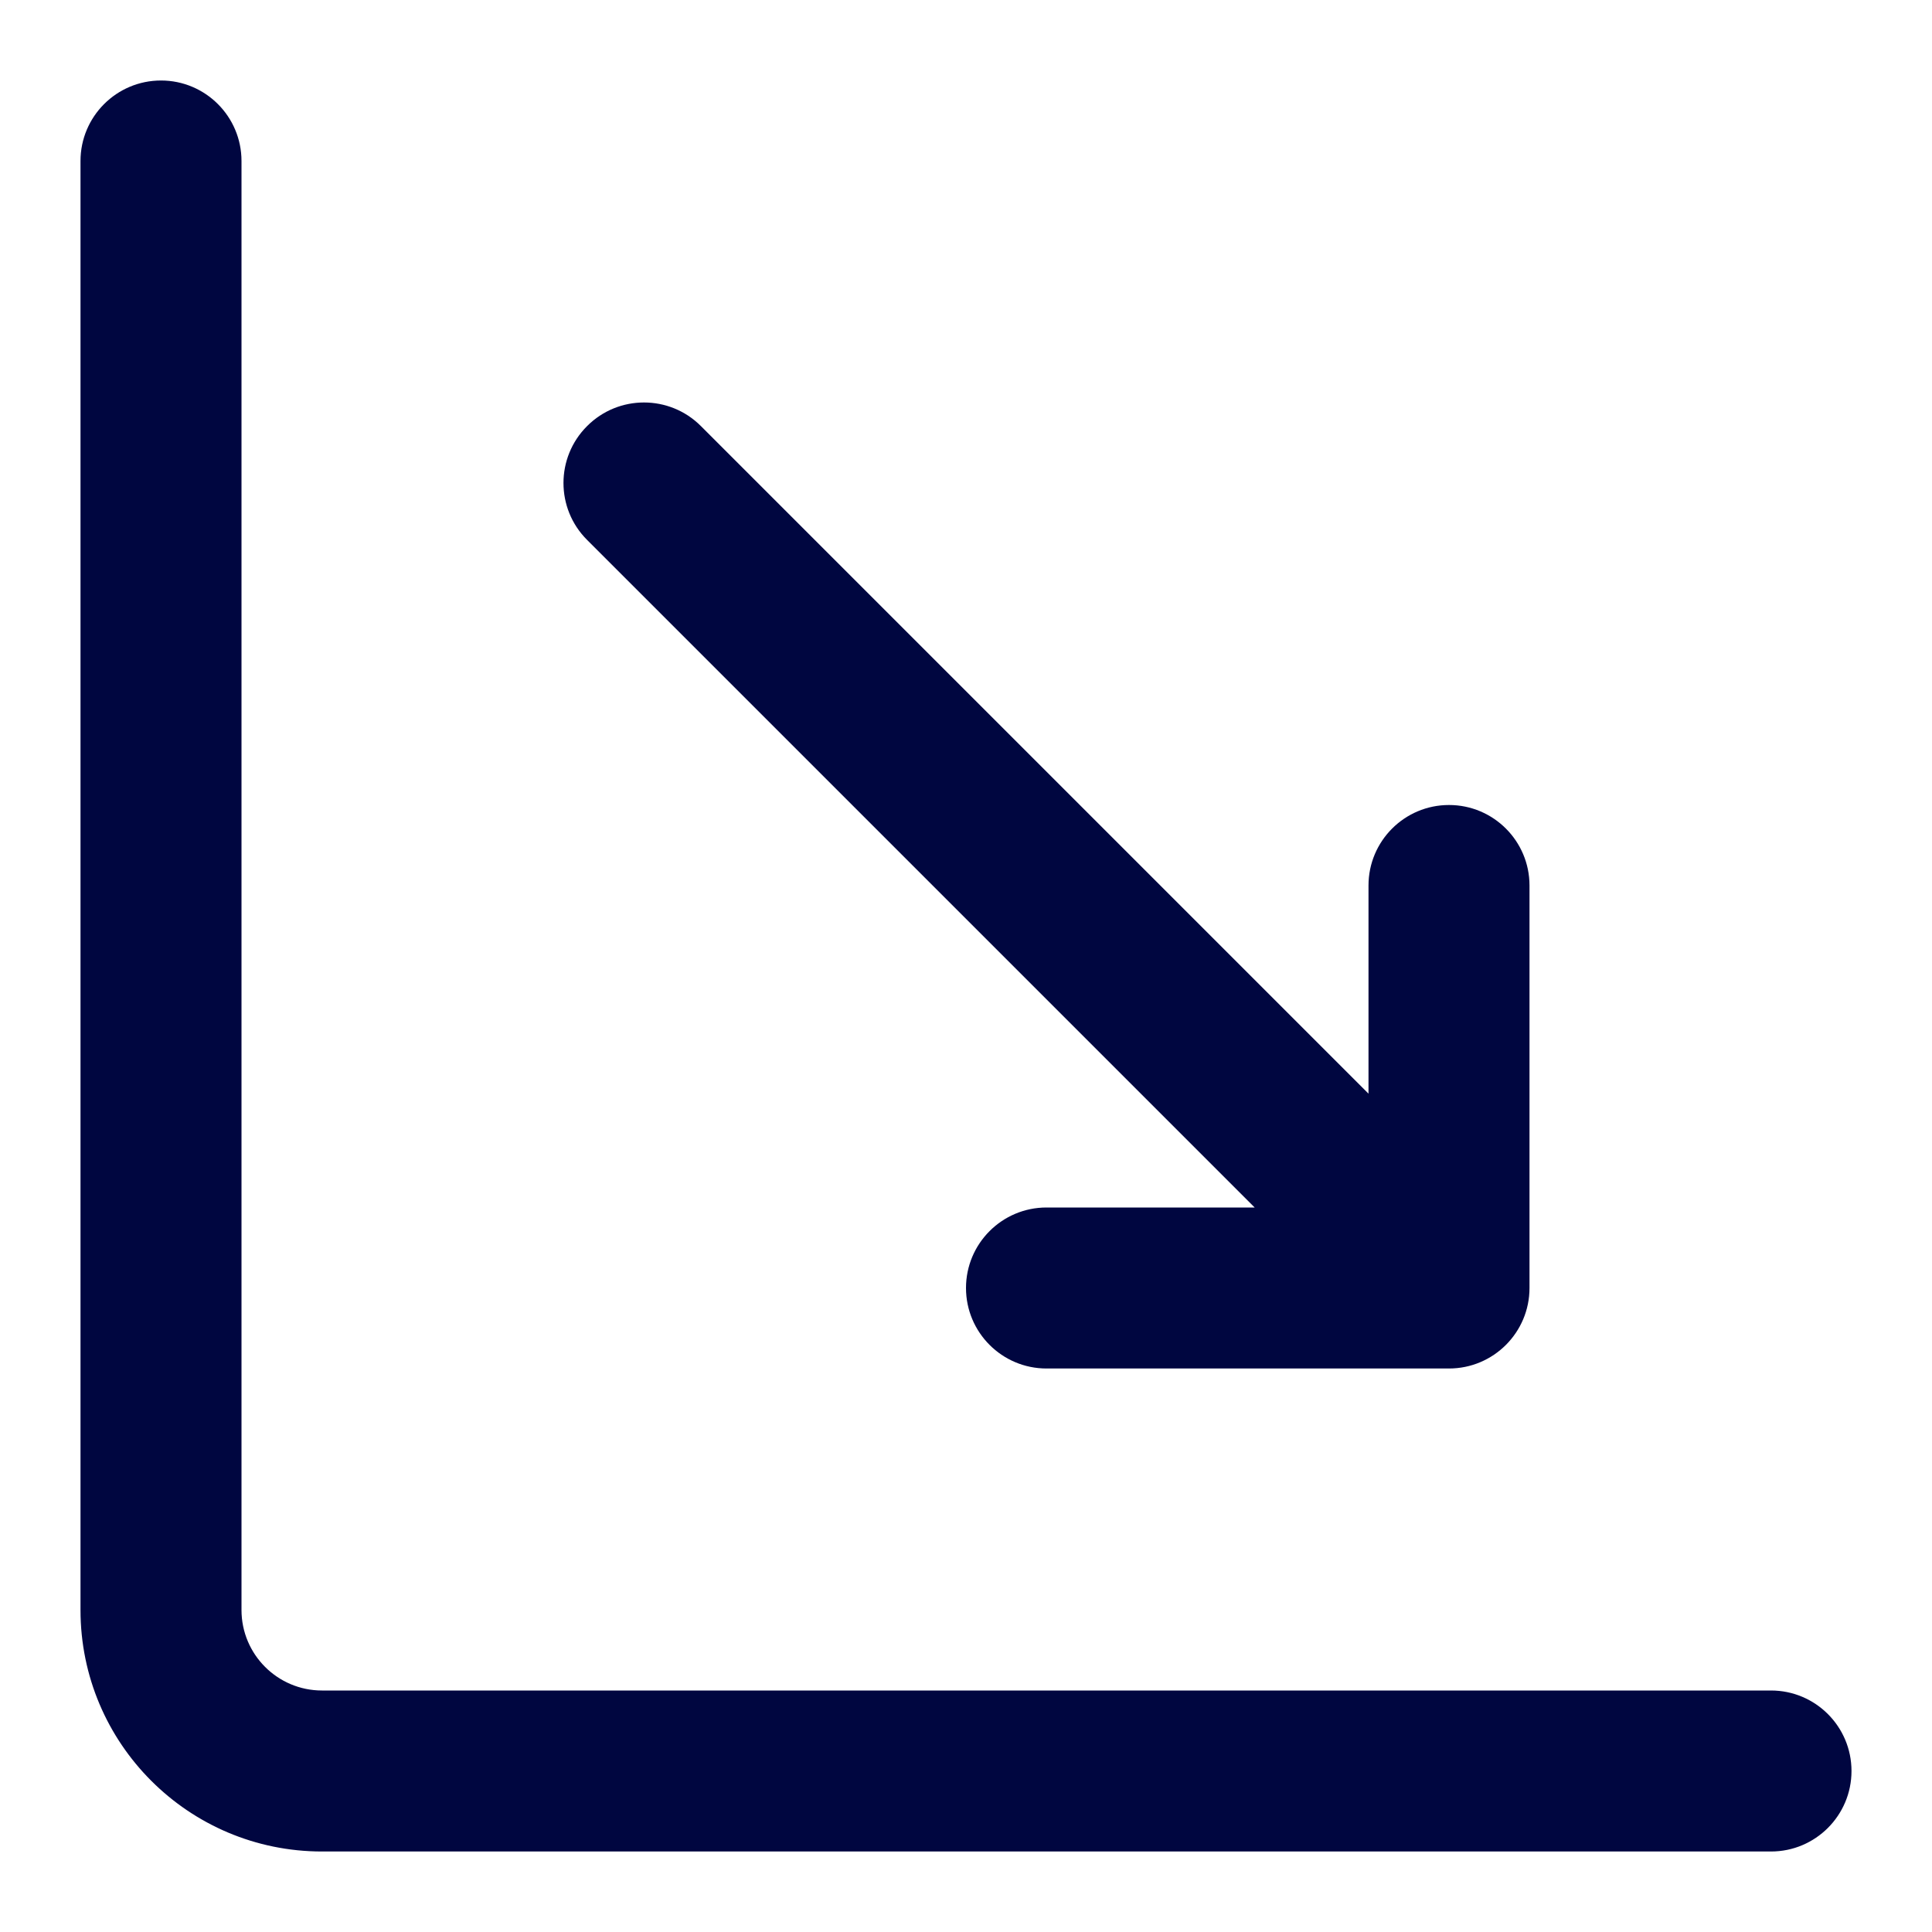 <svg width="24" height="24" viewBox="0 0 24 24" fill="none" xmlns="http://www.w3.org/2000/svg">
<path d="M3 2C3 1.448 2.552 1 2 1C1.448 1 1 1.448 1 2V20C1 21.657 2.343 23 4 23H22C22.552 23 23 22.552 23 22C23 21.448 22.552 21 22 21H4C3.448 21 3 20.552 3 20V2Z" fill="#000640"/>
<path d="M19 11C19 10.448 18.552 10 18 10C17.448 10 17 10.448 17 11V13.586L8.707 5.293C8.317 4.902 7.683 4.902 7.293 5.293C6.902 5.683 6.902 6.317 7.293 6.707L15.586 15H13C12.448 15 12 15.448 12 16C12 16.552 12.448 17 13 17H18C18.552 17 19 16.552 19 16V11Z" fill="#000640"/>
</svg>
